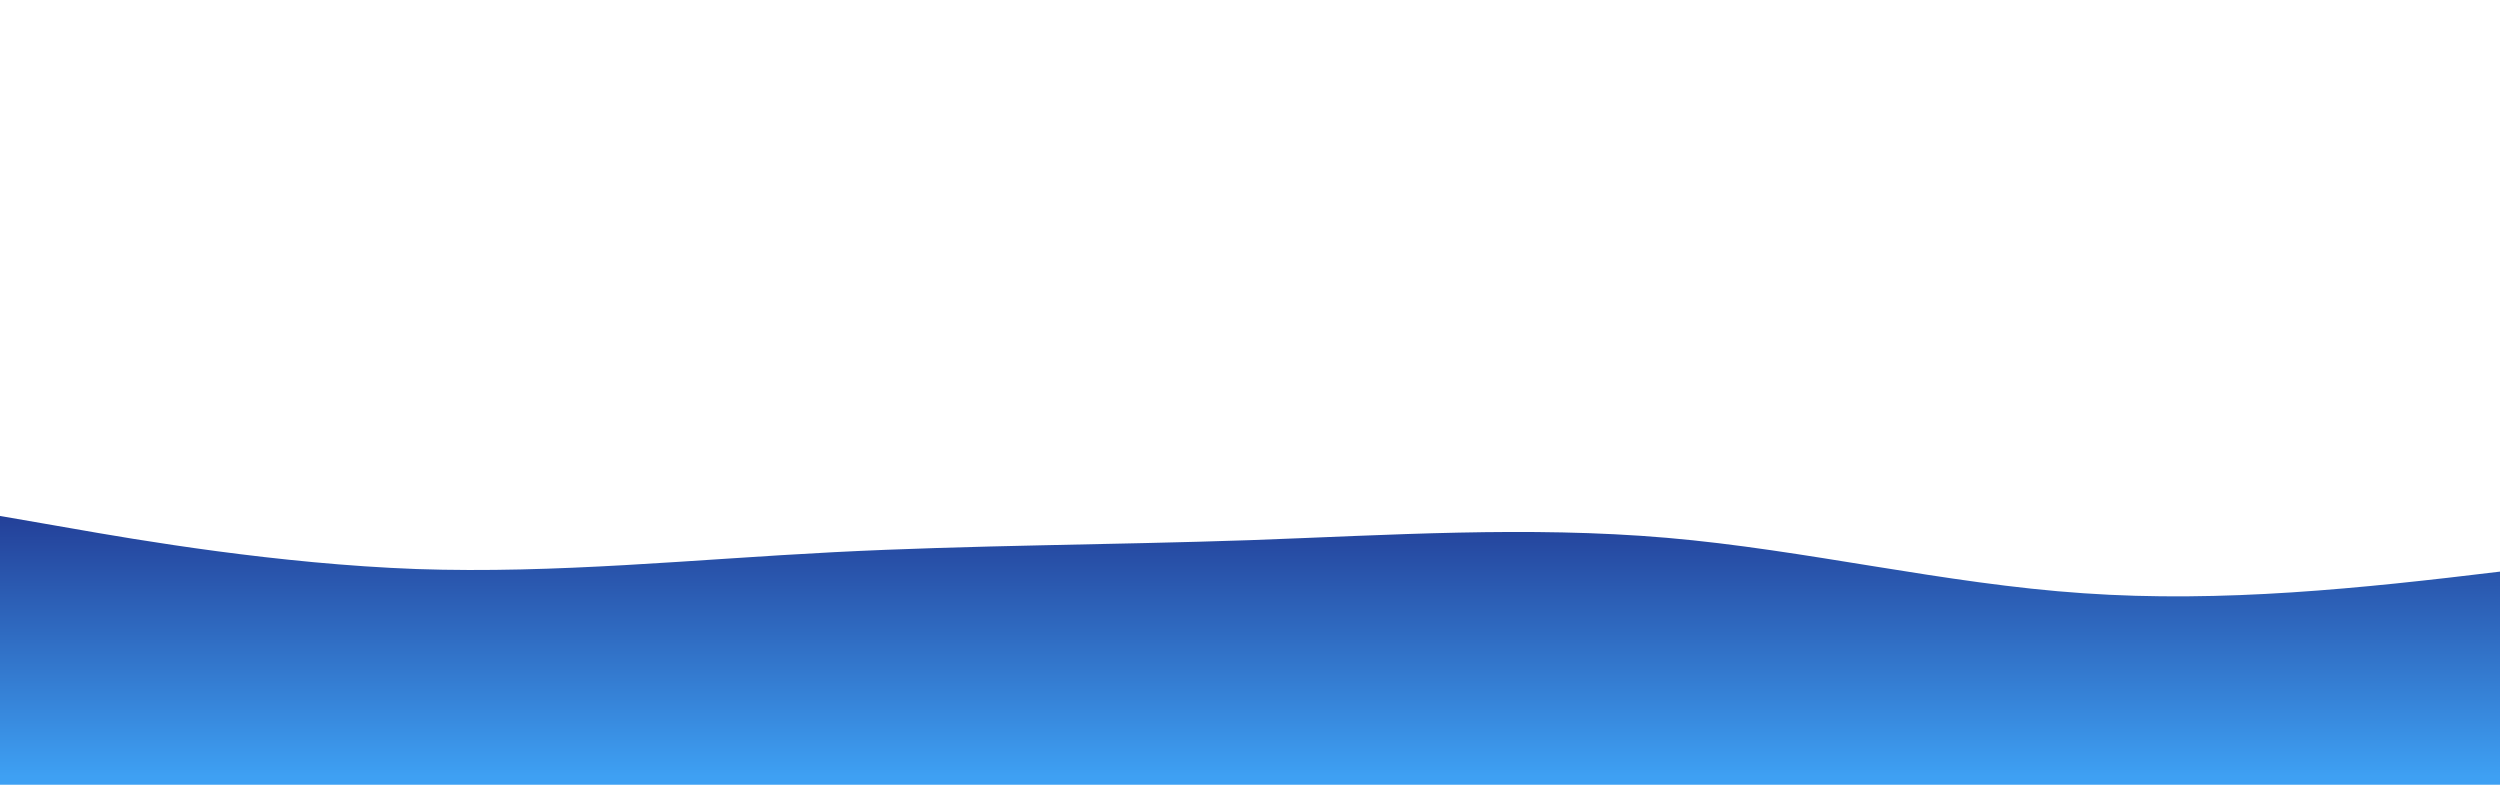 <?xml version="1.0" encoding="utf-8"?>
<!-- Generator: Adobe Illustrator 26.1.0, SVG Export Plug-In . SVG Version: 6.00 Build 0)  -->
<svg version="1.1" id="a" xmlns="http://www.w3.org/2000/svg" xmlns:xlink="http://www.w3.org/1999/xlink" x="0px" y="0px"
	 viewBox="0 0 2344.7 736" style="enable-background:new 0 0 2344.7 736;" xml:space="preserve">
<style type="text/css">
	.st0{fill:url(#SVGID_1_);}
</style>
<linearGradient id="SVGID_1_" gradientUnits="userSpaceOnUse" x1="10926.226" y1="2911.638" x2="10926.226" y2="2913.606" gradientTransform="matrix(10304.85 0 0 -135.48 -112588424 395195.344)">
	<stop  offset="0" style="stop-color:#3EA0F3"/>
	<stop  offset="1" style="stop-color:#213790"/>
</linearGradient>
<path class="st0" d="M0,483.9l65.1,11.3c65.1,11.5,195.4,33.7,325.7,38.5c130.3,4.5,260.5-9.1,390.8-15.8s260.5-6.8,390.8-11.3
	c130.3-4.7,260.5-13.4,390.8-2.2s260.5,43.2,390.8,52c130.3,9.1,260.5-4.5,390.8-20.3c130.3-15.6,260.5-34.1,390.8-40.7
	c130.3-7,260.5-2,390.8-2.2c130.3,0.1,260.5-4.7,390.8-2.2s260.5,11.1,390.8,11.3c130.3-0.1,260.5-8.9,390.8-4.5
	s260.5,22.8,390.8,31.6c130.3,9.1,260.5,9.1,390.8,0c130.3-8.9,260.5-27.3,390.8-22.6c130.3,4.5,260.5,31.6,390.8,33.9
	c130.3,2,260.5-20.2,390.8-18.2c130.3,2.2,260.5,29.4,390.8,22.7c130.3-6.8,260.5-47.5,390.8-54.3c130.3-6.8,260.5,20.4,390.8,29.4
	c130.3,8.9,260.5,0.1,390.8-11.3c130.3-11.3,260.5-24.9,390.8-24.9s260.5,13.6,390.8,11.3c130.3-2,260.5-20.5,390.8-24.9
	s260.5,4.4,325.7,9.1l65.1,4.5v251.9H0V483.9L0,483.9z"/>
</svg>
